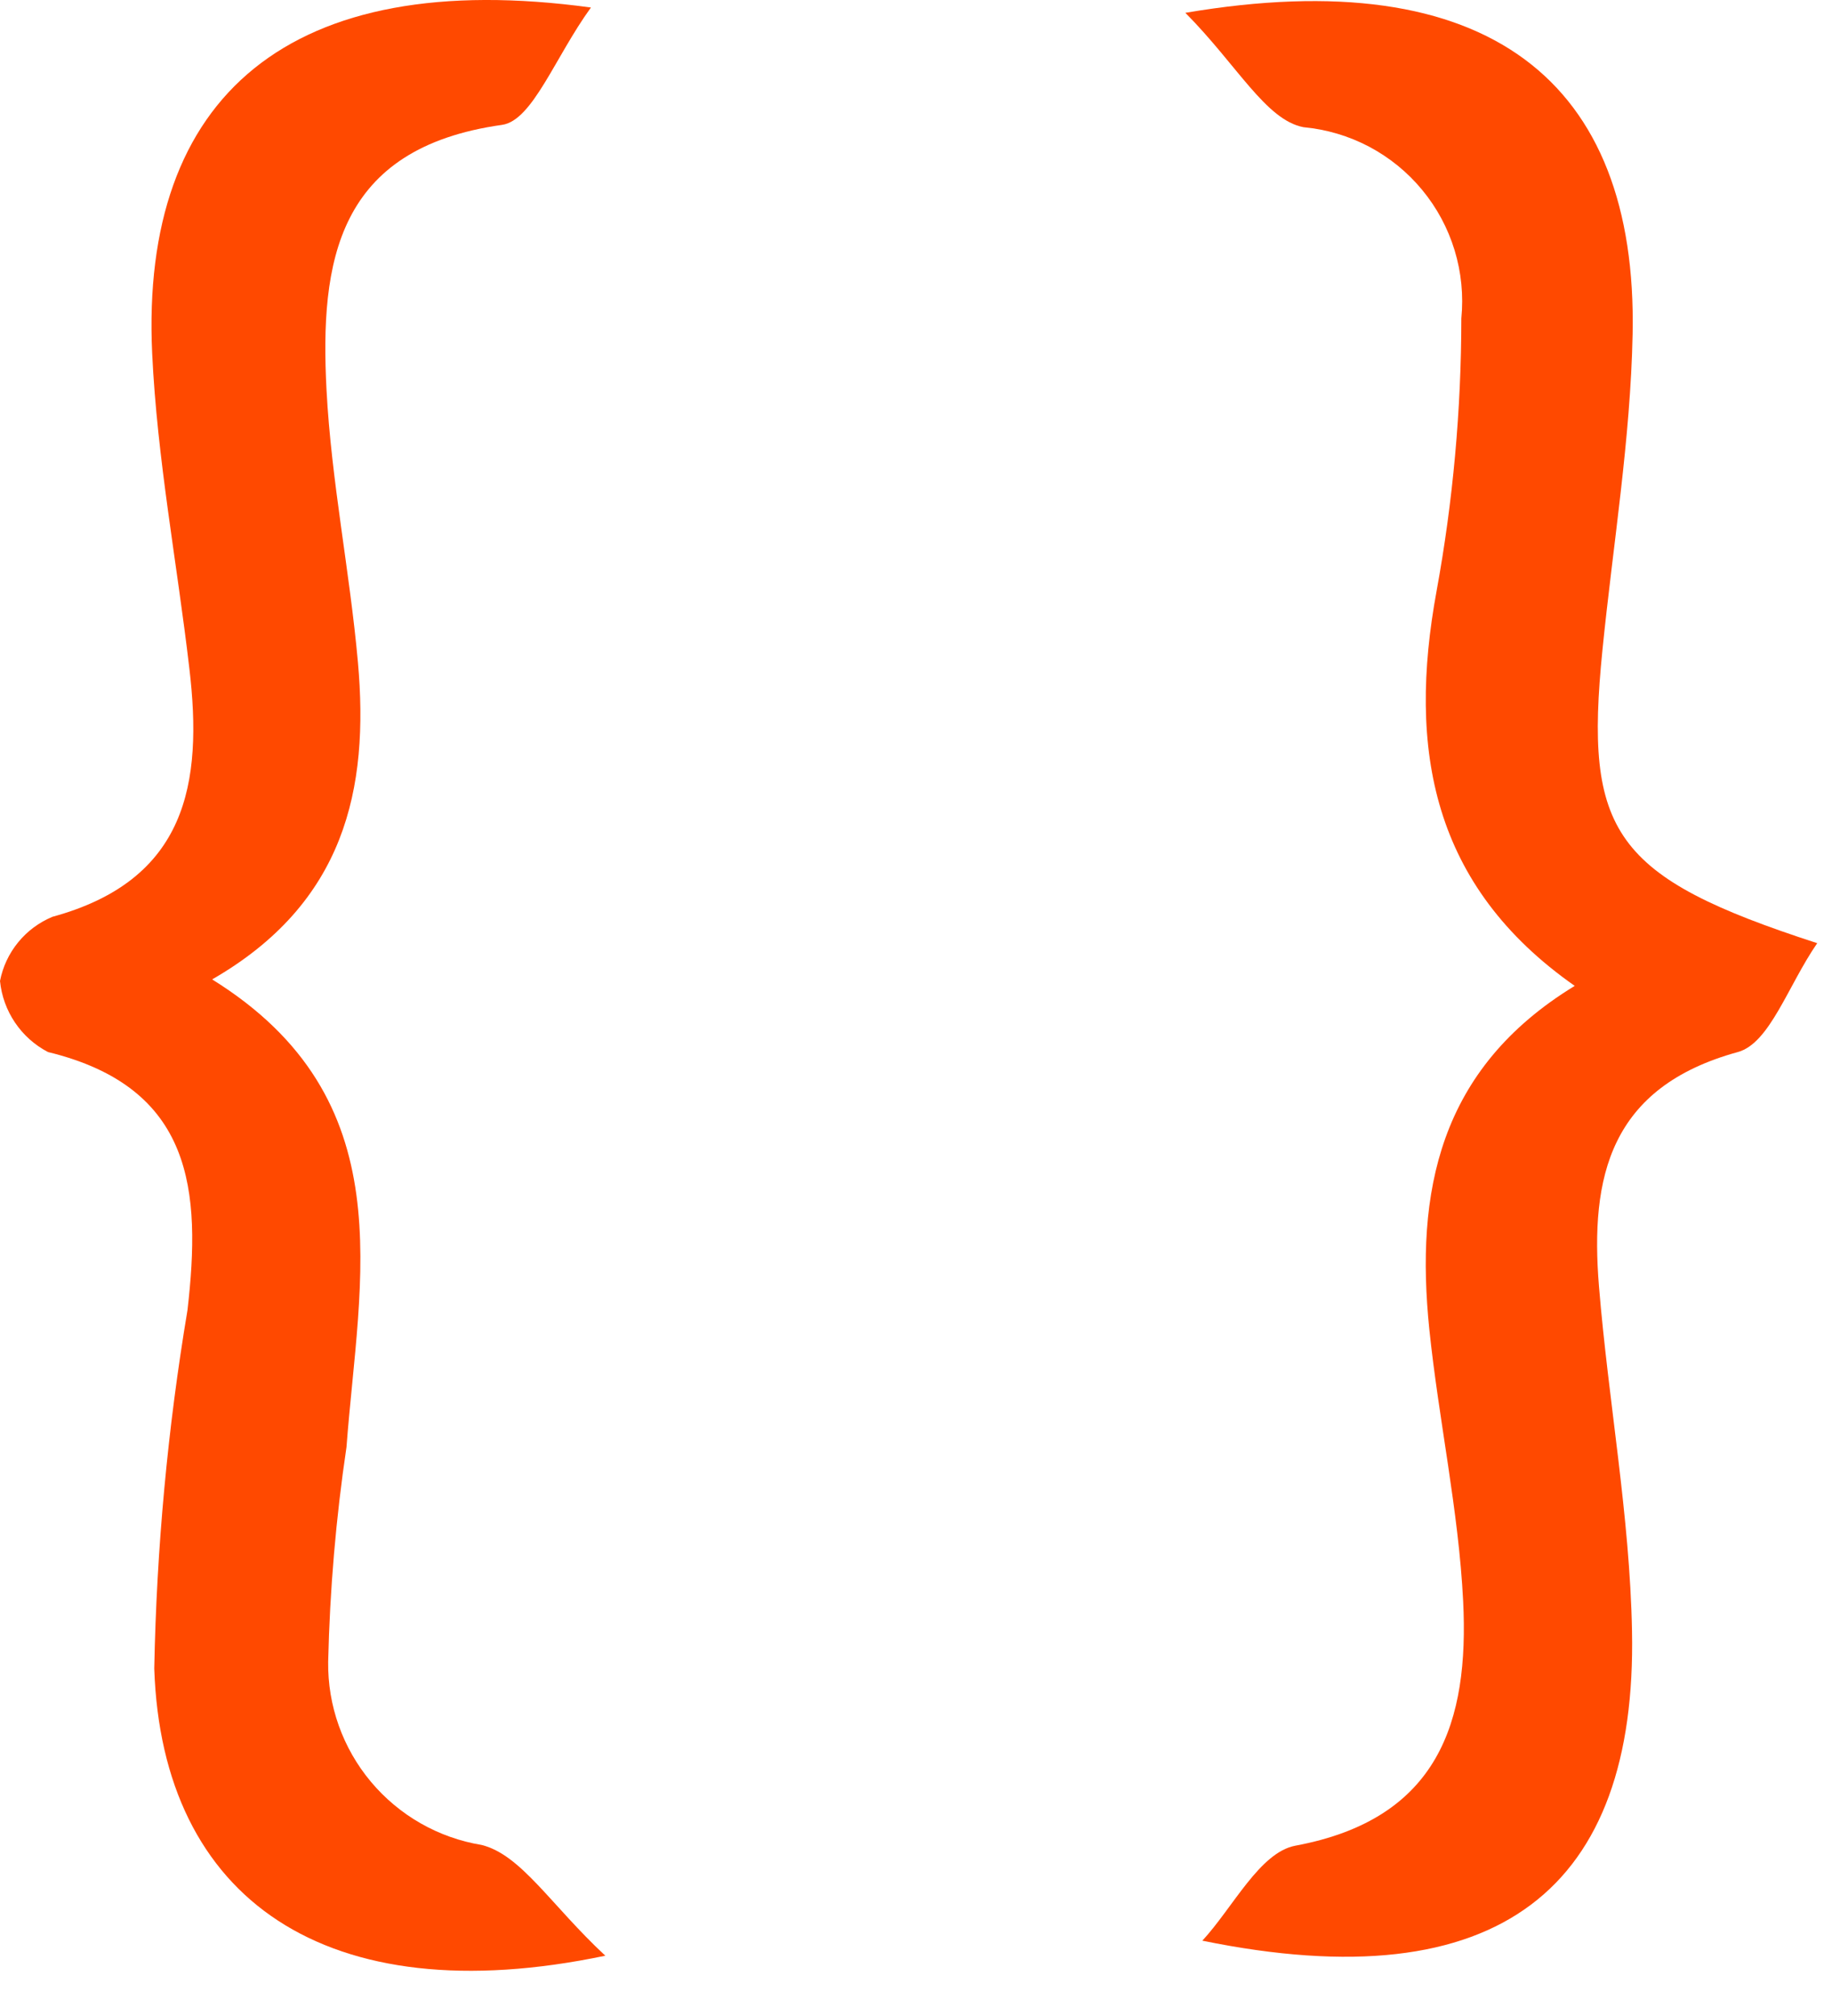 <svg width="30" height="33" viewBox="0 0 30 33" fill="none" xmlns="http://www.w3.org/2000/svg">
<path d="M19.689 31.767C20.189 31.227 20.629 30.321 21.213 30.212C23.567 29.774 24.057 28.175 23.96 26.212C23.886 24.723 23.56 23.248 23.406 21.76C23.177 19.523 23.551 17.501 25.787 16.138C23.448 14.5 23.048 12.265 23.525 9.673C23.794 8.202 23.929 6.709 23.93 5.213C23.967 4.838 23.93 4.458 23.82 4.097C23.71 3.736 23.53 3.4 23.289 3.109C23.049 2.818 22.754 2.578 22.42 2.401C22.086 2.225 21.721 2.117 21.345 2.082C20.728 1.964 20.261 1.067 19.411 0.21C24.38 -0.634 26.817 1.333 26.735 5.465C26.701 7.192 26.414 8.915 26.241 10.639C25.941 13.629 26.412 14.353 29.758 15.439C29.279 16.132 28.981 17.079 28.458 17.221C26.358 17.797 26.038 19.269 26.184 21.055C26.338 22.939 26.69 24.815 26.725 26.699C26.807 30.887 24.575 32.767 19.689 31.767Z" fill="#FF4900"/>
<path d="M9.677 0.123C9.086 0.938 8.721 1.974 8.221 2.044C5.514 2.424 5.237 4.285 5.347 6.383C5.425 7.873 5.728 9.35 5.861 10.839C6.047 12.914 5.651 14.78 3.474 16.032C6.63 17.993 5.882 20.913 5.674 23.687C5.501 24.851 5.401 26.024 5.374 27.2C5.364 27.918 5.613 28.616 6.074 29.166C6.535 29.716 7.178 30.084 7.886 30.2C8.534 30.36 9.018 31.181 9.912 32.013C5.338 32.971 2.653 31.089 2.526 27.313C2.564 25.347 2.745 23.387 3.07 21.447C3.295 19.493 3.17 17.801 0.786 17.221C0.569 17.108 0.383 16.942 0.246 16.739C0.109 16.536 0.024 16.302 0 16.058C0.045 15.826 0.147 15.608 0.297 15.425C0.447 15.241 0.64 15.098 0.859 15.007C3.059 14.407 3.324 12.827 3.101 10.944C2.901 9.224 2.573 7.511 2.492 5.786C2.294 1.569 4.747 -0.551 9.677 0.123Z" fill="#FF4900"/>
</svg>
